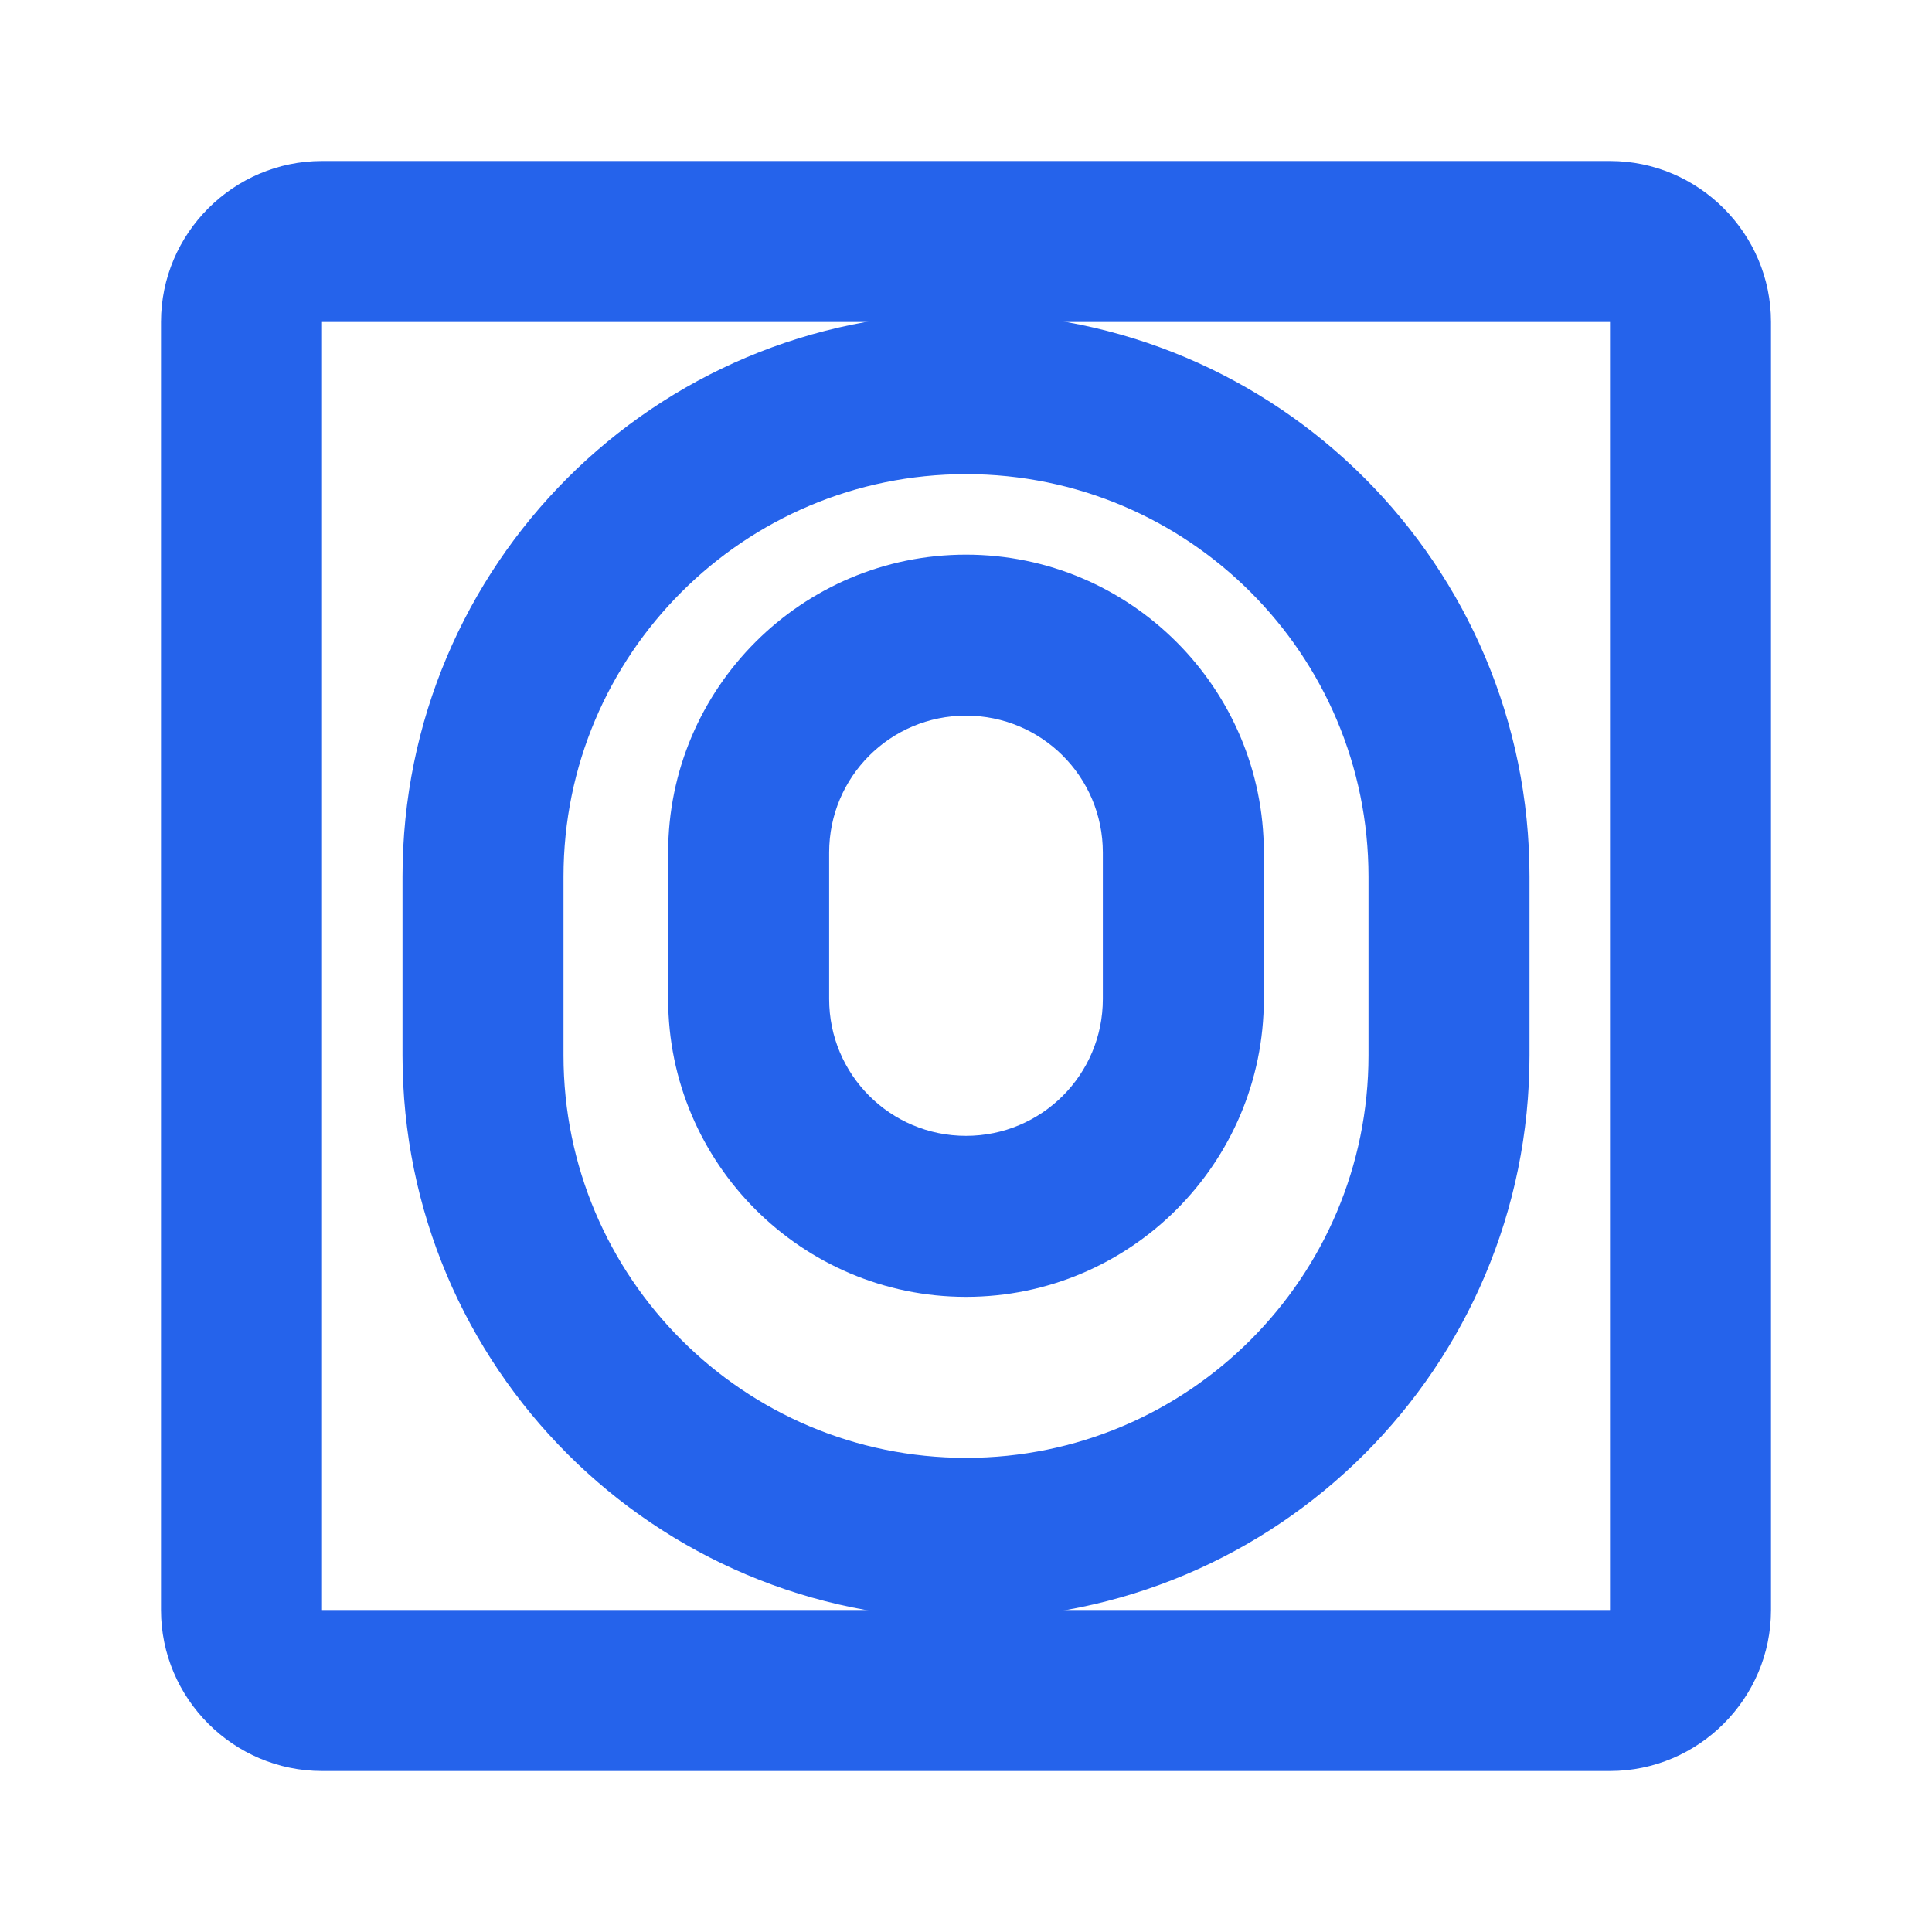<?xml version="1.0" encoding="UTF-8"?>
<svg width="24" height="24" viewBox="0 0 24 24" fill="none" xmlns="http://www.w3.org/2000/svg">
  <path d="M20 4v16H4V4h16m0-2H4c-1.1 0-2 .9-2 2v16c0 1.1.9 2 2 2h16c1.1 0 2-.9 2-2V4c0-1.1-.9-2-2-2z" fill="#2563eb"/>
  <path d="M12 8.89c.94 0 1.7.76 1.7 1.7v1.82c0 .94-.76 1.7-1.7 1.7s-1.7-.76-1.7-1.7v-1.82c0-.94.76-1.7 1.7-1.7m0-2c-2.04 0-3.7 1.66-3.7 3.7v1.82c0 2.04 1.66 3.7 3.7 3.7s3.7-1.66 3.7-3.7v-1.82c0-2.04-1.66-3.7-3.7-3.7z" fill="#2563eb"/>
  <path d="M12 5.89c2.76 0 5 2.24 5 5v2.22c0 2.76-2.24 5-5 5s-5-2.24-5-5v-2.22c0-2.76 2.24-5 5-5m0-2c-3.87 0-7 3.13-7 7v2.22c0 3.87 3.13 7 7 7s7-3.13 7-7v-2.22c0-3.87-3.13-7-7-7z" fill="#2563eb"/>
</svg> 